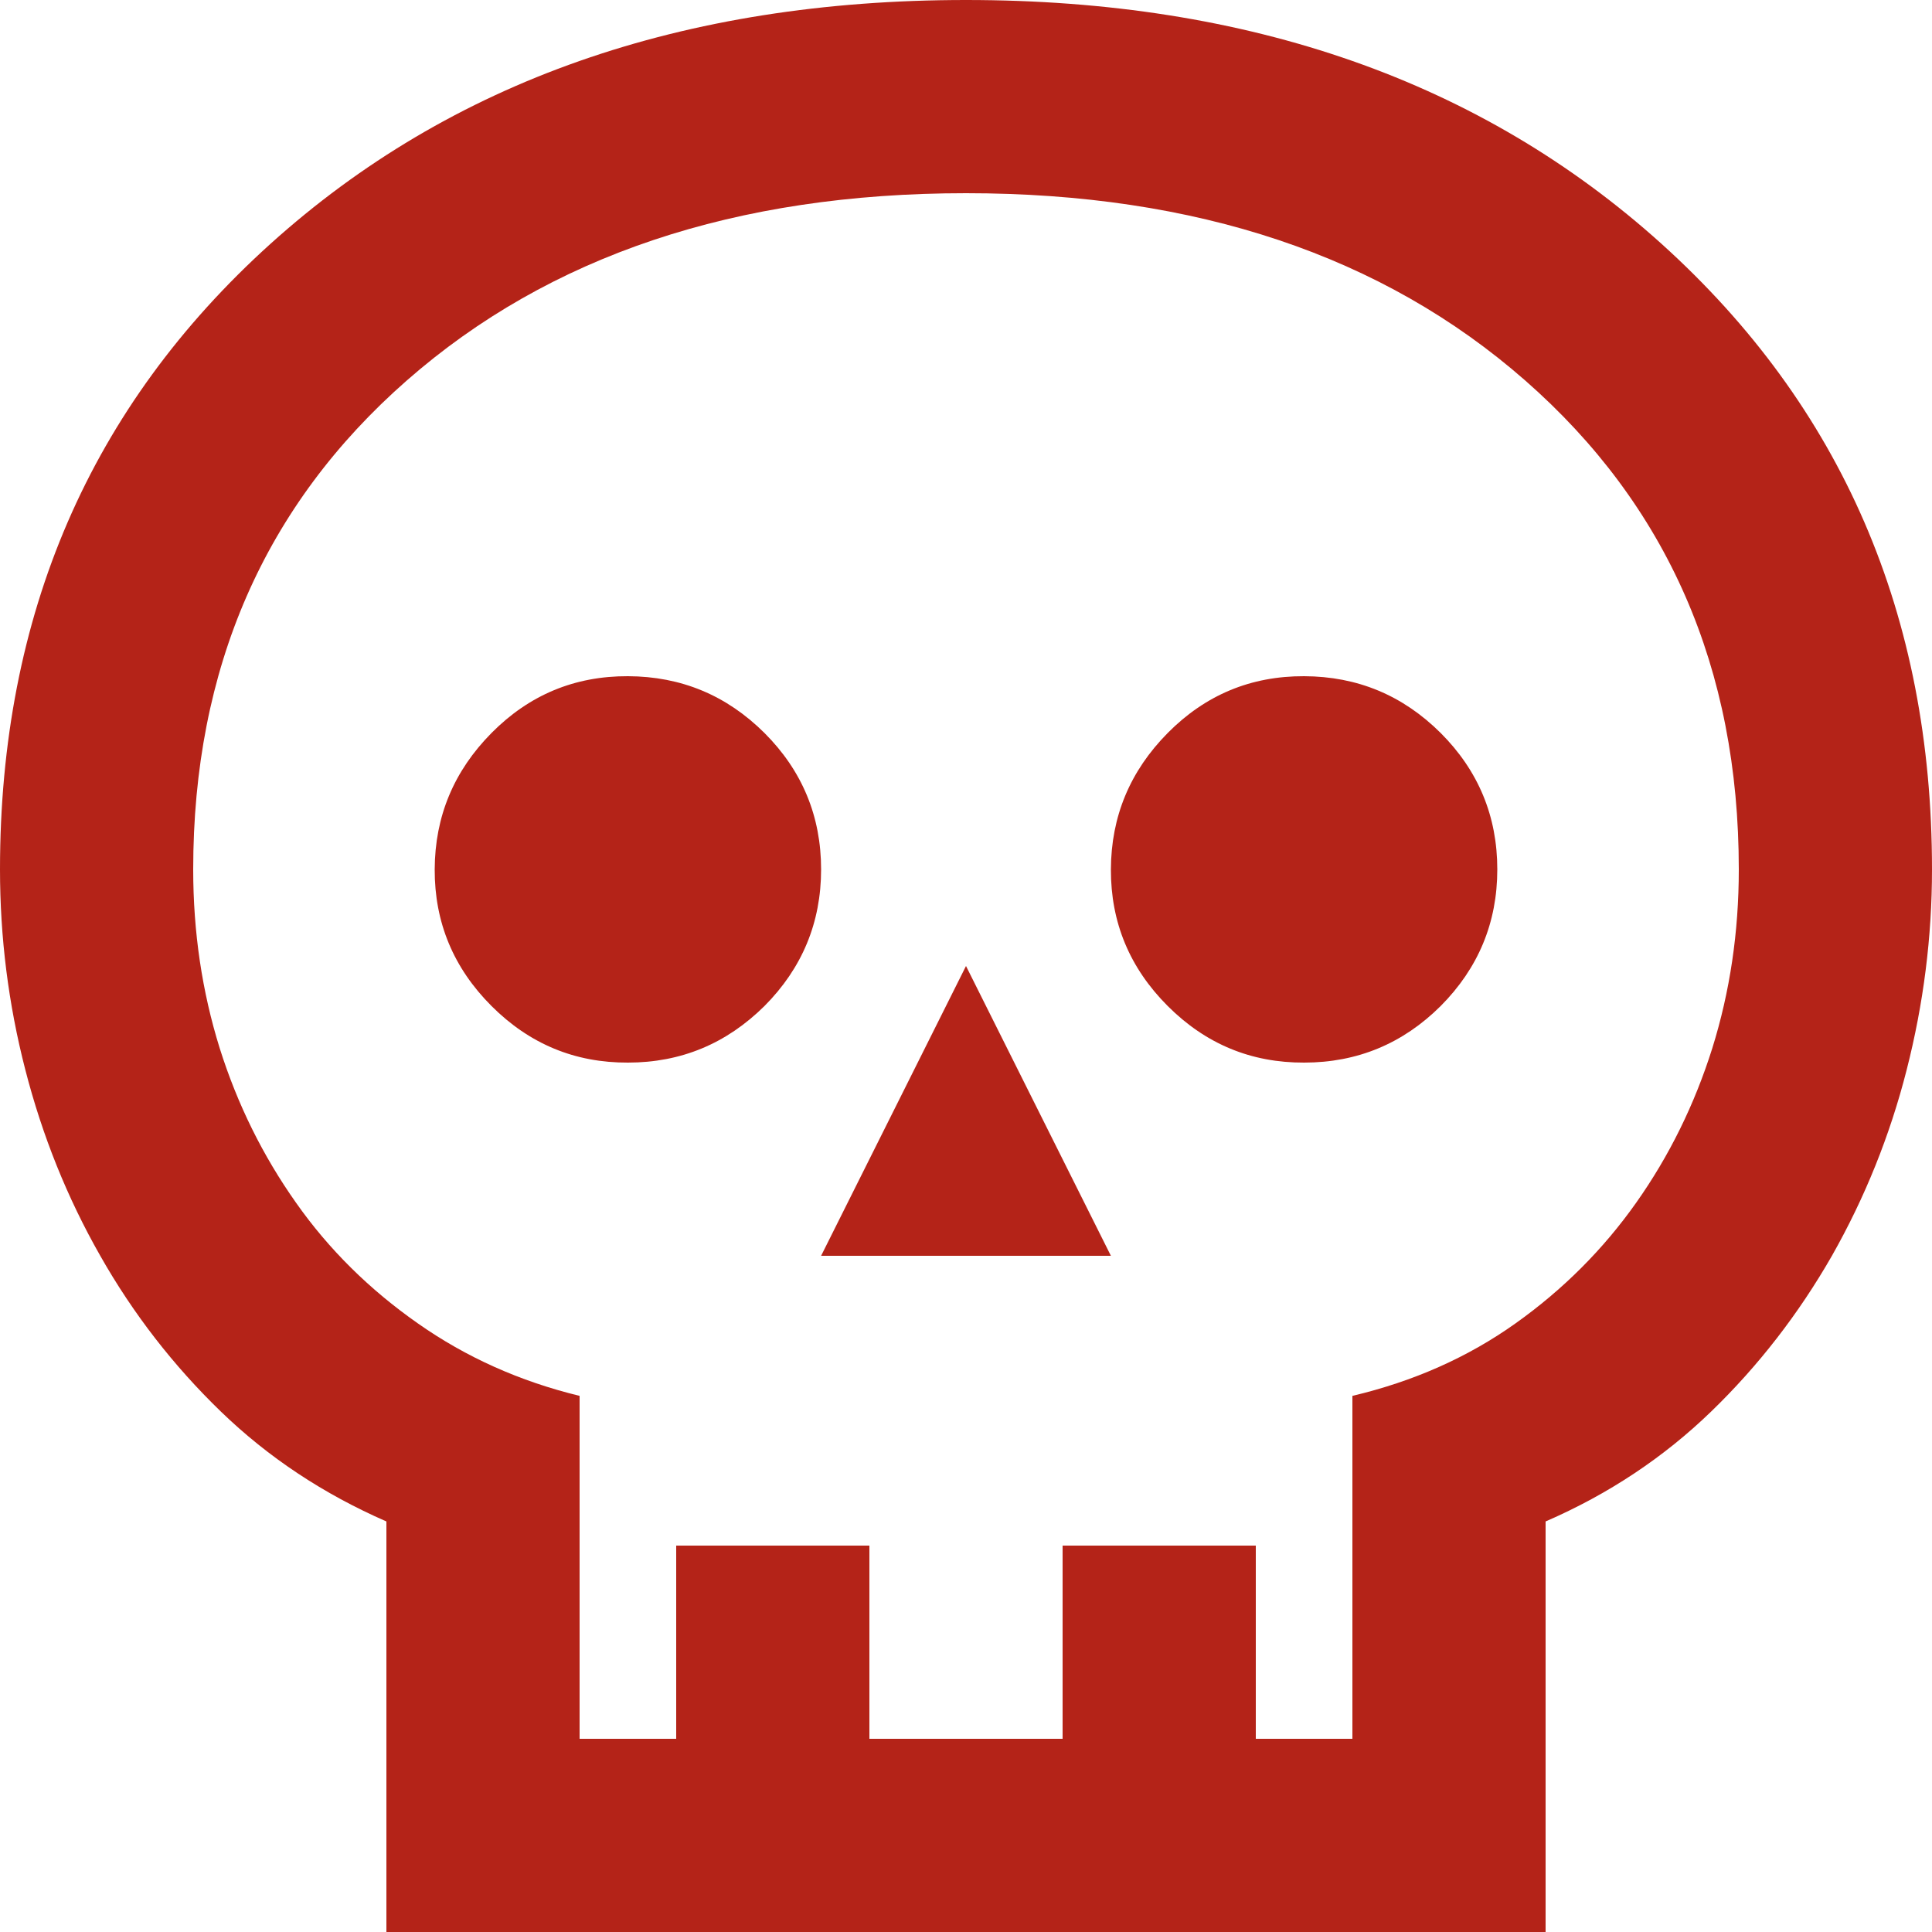           <svg
            width="12"
            height="12"
            viewBox="0 0 10 10"
            fill="none"
            xmlns="http://www.w3.org/2000/svg"
          >
            <path
              d="M2 10V7.875C1.675 7.733 1.389 7.544 1.143 7.306C0.898 7.069 0.689 6.8 0.519 6.5C0.348 6.2 0.219 5.879 0.131 5.537C0.043 5.196 -0 4.85 1.89394e-06 4.5C1.89394e-06 3.183 0.467 2.104 1.4 1.262C2.333 0.421 3.533 0 5 0C6.467 0 7.667 0.421 8.6 1.262C9.533 2.104 10 3.183 10 4.5C10 4.85 9.956 5.196 9.869 5.537C9.782 5.879 9.652 6.2 9.482 6.5C9.31 6.8 9.102 7.069 8.857 7.306C8.611 7.544 8.325 7.734 8 7.875V10H2ZM3 9H3.5V8H4.5V9H5.5V8H6.5V9H7V7.225C7.317 7.15 7.598 7.025 7.844 6.85C8.09 6.675 8.298 6.467 8.469 6.225C8.64 5.983 8.771 5.717 8.863 5.425C8.954 5.133 9 4.825 9 4.5C9 3.458 8.631 2.615 7.894 1.969C7.157 1.323 6.192 1 5 1C3.808 1 2.843 1.323 2.106 1.969C1.369 2.615 1 3.459 1 4.5C1 4.825 1.046 5.133 1.137 5.425C1.229 5.717 1.361 5.983 1.532 6.225C1.702 6.467 1.913 6.675 2.163 6.85C2.412 7.025 2.691 7.15 3 7.225V9ZM4.25 6.5H5.75L5 5L4.25 6.5ZM3.25 5.5C3.525 5.5 3.76 5.402 3.957 5.207C4.152 5.011 4.25 4.775 4.25 4.5C4.25 4.225 4.152 3.989 3.957 3.794C3.761 3.599 3.526 3.501 3.25 3.5C2.974 3.499 2.739 3.597 2.544 3.794C2.349 3.991 2.251 4.226 2.25 4.5C2.249 4.774 2.347 5.01 2.544 5.207C2.741 5.404 2.976 5.501 3.25 5.5ZM6.75 5.5C7.025 5.5 7.261 5.402 7.457 5.207C7.652 5.011 7.75 4.775 7.75 4.5C7.75 4.225 7.652 3.989 7.457 3.794C7.261 3.599 7.026 3.501 6.75 3.5C6.474 3.499 6.239 3.597 6.044 3.794C5.849 3.991 5.751 4.226 5.75 4.5C5.749 4.774 5.847 5.01 6.044 5.207C6.241 5.404 6.476 5.501 6.75 5.5Z"
              fill="rgba(180, 35, 24, 1)"
            />
          </svg>